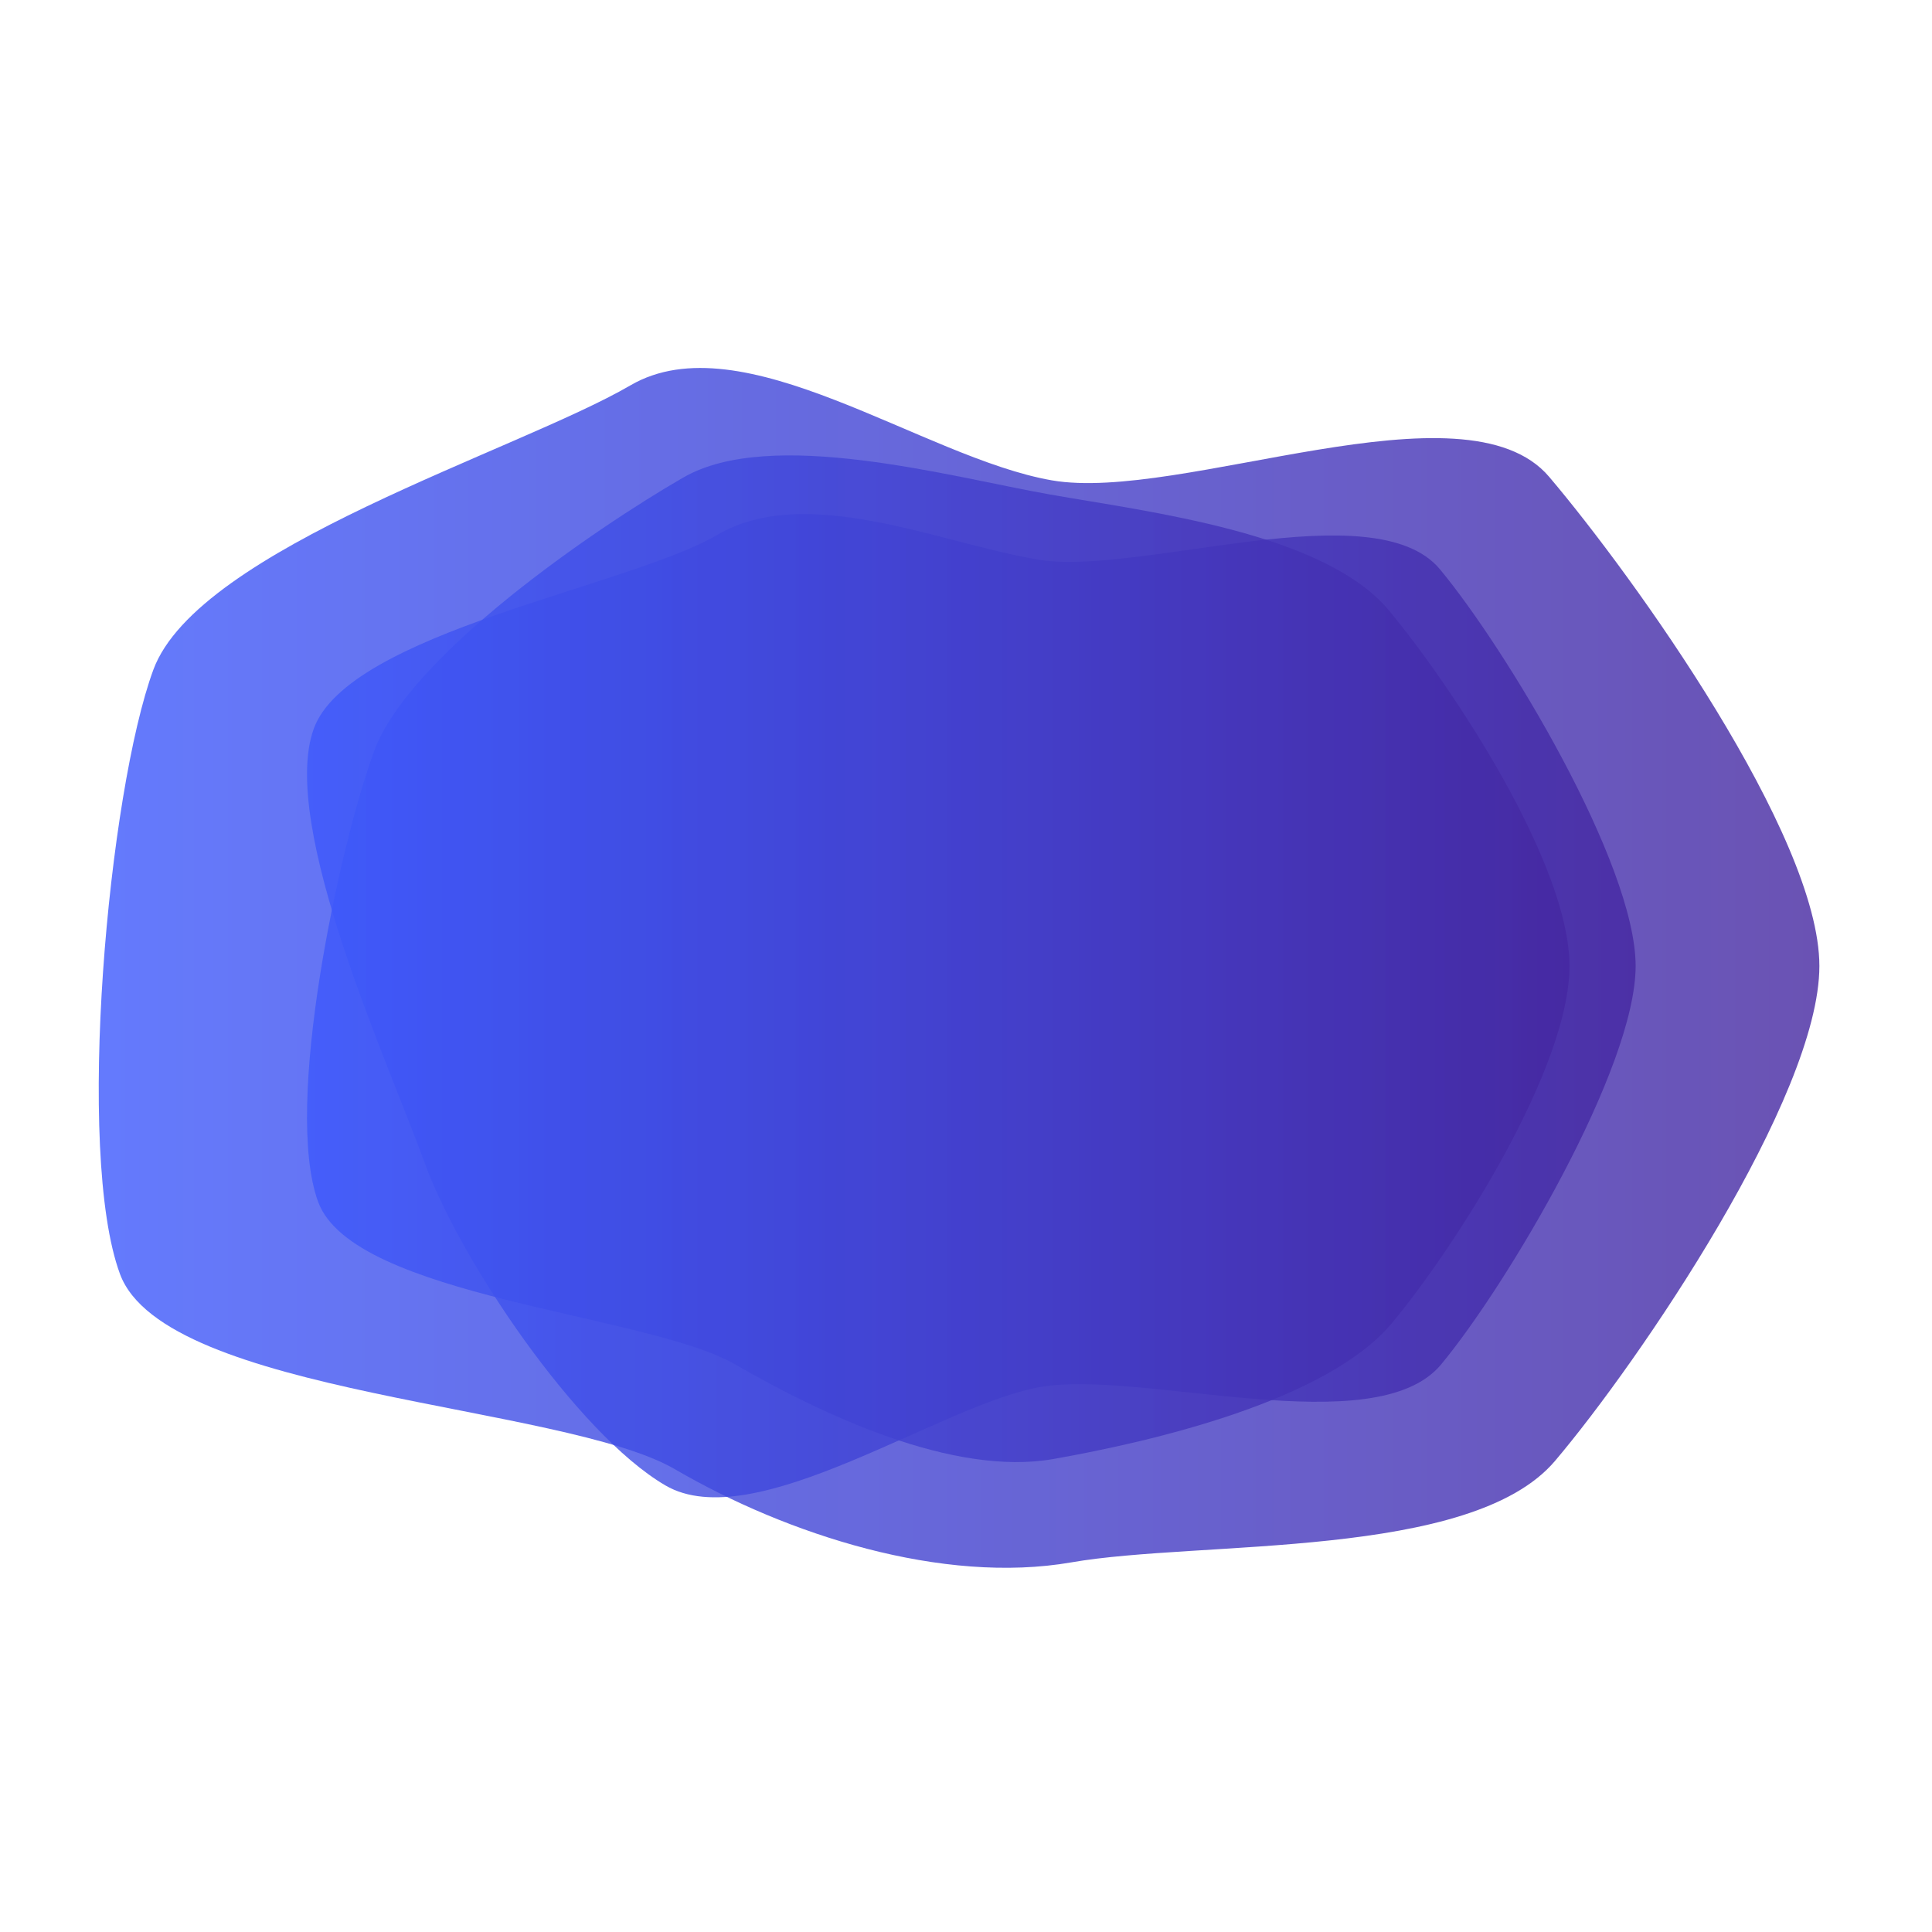 <?xml version="1.0" encoding="utf-8"?>
<svg xmlns="http://www.w3.org/2000/svg" xmlns:xlink="http://www.w3.org/1999/xlink" style="margin: auto; background: rgb(255, 255, 255); display: block; z-index: 1; position: relative; shape-rendering: auto;" width="1024" height="1024" preserveAspectRatio="xMidYMid" viewBox="0 0 1024 1024">
<g transform=""><linearGradient id="lg-0.6590519274487807" x1="0" x2="1" y1="0" y2="0">
  <stop stop-color="#3d5afe" offset="0"></stop>
  <stop stop-color="#4527a0" offset="1"></stop>
</linearGradient><path d="M 964.309 512 C 964.309 581.31 868.735 721.77 824.195 774.31 C 779.655 826.85 636.195 816.195 567.885 828.08 C 499.575 839.965 417.264 813.436 357.839 778.781 C 298.414 744.126 87.357 739.666 63.587 675.241 C 39.817 610.816 57.518 419.379 81.288 354.954 C 105.058 290.529 274.655 238.931 334.08 204.276 C 393.506 169.621 489.15 242.701 557.46 254.586 C 625.77 266.471 776.563 200.208 821.103 252.748 C 865.643 305.288 964.309 442.69 964.309 512" fill="url(#lg-0.6590519274487807)" opacity="0.8">
  <animate attributeName="d" dur="10s" repeatCount="indefinite" keyTimes="0;0.333;0.667;1" calcmod="spline" keySplines="0.3 0.1 0.7 0.9;0.3 0.1 0.7 0.9;0.3 0.1 0.7 0.9" begin="-6.667s" values="M 975 512 C 975 582 870 722 825 775 C 780 828 637 817 568 829 C 499 841 416 817 356 782 C 296 747 80 743 56 678 C 32 613 52 418 76 353 C 100 288 275 241 335 206 C 395 171 488 245 557 257 C 626 269 783 194 828 247 C 873 300 975 442 975 512;M 882 512 C 882 576 859 720 818 769 C 777 818 630 810 567 821 C 504 832 427 786 372 754 C 317 722 144 714 122 654 C 100 594 100 430 122 370 C 144 310 272 223 327 191 C 382 159 498 225 561 236 C 624 247 727 248 768 297 C 809 346 882 448 882 512;M 891 512 C 891 579 827 689 784 740 C 741 791 630 795 564 807 C 498 819 394 850 336 817 C 278 784 143 718 120 655 C 97 592 123 442 146 379 C 169 316 298 274 356 241 C 414 208 506 162 572 174 C 638 186 804 180 847 231 C 890 282 891 445 891 512;M 975 512 C 975 582 870 722 825 775 C 780 828 637 817 568 829 C 499 841 416 817 356 782 C 296 747 80 743 56 678 C 32 613 52 418 76 353 C 100 288 275 241 335 206 C 395 171 488 245 557 257 C 626 269 783 194 828 247 C 873 300 975 442 975 512"></animate>
</path><path d="M 866.921 512 C 866.921 566.265 798.598 681.299 763.794 723.219 C 728.989 765.138 604.874 725.852 551.609 735.081 C 498.345 744.311 399.621 814.828 352.586 787.253 C 305.551 759.679 243.413 667.138 224.953 615.989 C 206.493 564.839 147.816 437.46 166.276 386.31 C 184.735 335.161 333.011 311.126 380.046 283.551 C 427.08 255.977 496.425 287.321 549.69 296.551 C 602.954 305.781 728.425 259.85 763.23 301.77 C 798.035 343.69 866.921 457.736 866.921 512" fill="url(#lg-0.6590519274487807)" opacity="0.8">
  <animate attributeName="d" dur="10s" repeatCount="indefinite" keyTimes="0;0.333;0.667;1" calcmod="spline" keySplines="0.3 0.1 0.7 0.9;0.3 0.1 0.7 0.9;0.3 0.1 0.7 0.9" begin="-6.667s" values="M 856 512 C 856 565 794 679 760 720 C 726 761 602 717 550 726 C 498 735 401 810 355 783 C 309 756 251 663 233 613 C 215 563 150 437 168 387 C 186 337 336 314 382 287 C 428 260 497 291 549 300 C 601 309 729 261 763 302 C 797 343 856 459 856 512;M 951 512 C 951 576 834 699 793 748 C 752 797 627 794 564 805 C 501 816 389 852 334 820 C 279 788 185 699 163 639 C 141 579 131 441 153 381 C 175 321 310 289 365 257 C 420 225 492 259 555 270 C 618 281 724 251 765 300 C 806 349 951 448 951 512;M 877 512 C 877 572 796 672 758 718 C 720 764 622 789 563 799 C 504 809 423 787 371 757 C 319 727 165 702 145 646 C 125 590 113 430 133 374 C 153 318 321 302 373 272 C 425 242 493 274 552 284 C 611 294 757 229 795 275 C 833 321 877 452 877 512;M 856 512 C 856 565 794 679 760 720 C 726 761 602 717 550 726 C 498 735 401 810 355 783 C 309 756 251 663 233 613 C 215 563 150 437 168 387 C 186 337 336 314 382 287 C 428 260 497 291 549 300 C 601 309 729 261 763 302 C 797 343 856 459 856 512"></animate>
</path><path d="M 831.864 512 C 831.864 565.839 772.277 659.598 738.012 700.978 C 703.748 742.357 611.184 763.954 558.345 773.299 C 505.506 782.644 436.321 750.116 389.712 723.196 C 343.103 696.277 187.183 687.713 168.608 636.989 C 150.033 586.265 179.723 448.85 198.298 398.126 C 216.873 347.402 315.506 280.035 362.115 253.115 C 408.724 226.195 503.54 252.723 556.379 262.068 C 609.219 271.413 702.058 282.333 736.323 323.712 C 770.587 365.092 831.864 458.161 831.864 512" fill="url(#lg-0.6590519274487807)" opacity="0.8">
  <animate attributeName="d" dur="10s" repeatCount="indefinite" keyTimes="0;0.333;0.667;1" calcmod="spline" keySplines="0.3 0.1 0.7 0.9;0.3 0.1 0.7 0.9;0.3 0.1 0.7 0.9" begin="-6.667s" values="M 816 512 C 816 564 764 655 731 695 C 698 735 609 762 558 771 C 507 780 440 740 395 714 C 350 688 195 683 177 634 C 159 585 188 450 206 401 C 224 352 317 279 362 253 C 407 227 504 261 555 270 C 606 279 697 289 730 329 C 763 369 816 460 816 512;M 954 512 C 954 580 836 695 792 747 C 748 799 628 779 561 791 C 494 803 408 828 349 794 C 290 760 127 724 104 660 C 81 596 116 440 139 376 C 162 312 304 288 363 254 C 422 220 500 189 567 201 C 634 213 741 231 785 283 C 829 335 954 444 954 512;M 834 512 C 834 568 791 673 755 716 C 719 759 614 771 559 781 C 504 791 394 829 345 801 C 296 773 189 689 170 636 C 151 583 185 453 204 400 C 223 347 319 290 368 262 C 417 234 499 263 554 273 C 609 283 740 248 776 291 C 812 334 834 456 834 512;M 816 512 C 816 564 764 655 731 695 C 698 735 609 762 558 771 C 507 780 440 740 395 714 C 350 688 195 683 177 634 C 159 585 188 450 206 401 C 224 352 317 279 362 253 C 407 227 504 261 555 270 C 606 279 697 289 730 329 C 763 369 816 460 816 512"></animate>
</path></g>
<style type="text/css">.lded > .content, .lded > .content > .inner { height: 100%; }
.lded > .content > .inner > .viewer { width: 100%; height: 100%; max-width: 100%; }
.lded > .content > .inner > .panel {
  position: absolute;
  bottom: 50px;
  left: 0;
  right: 0;
  opacity: 0.3;
}
.lded > .content > .inner > .panel:hover { opacity: 1; }
.lded > .content > .inner > .ctrl {
  position: absolute;
  bottom: 13px;
  left: 0;
  right: 0;
  margin: auto;
}
.lded > .content > .inner > .ctrl:hover {
  z-index: 10;
}
#editor > .inner > .title {
  position: absolute;
  bottom: 195px;
  left: 0;
  right: 0;
  z-index: 11;
}
#editor > .inner > .title > a:first-child {
  margin-left: 0!important;
#editor .lded .viewer { border-radius: 0 }</style></svg>